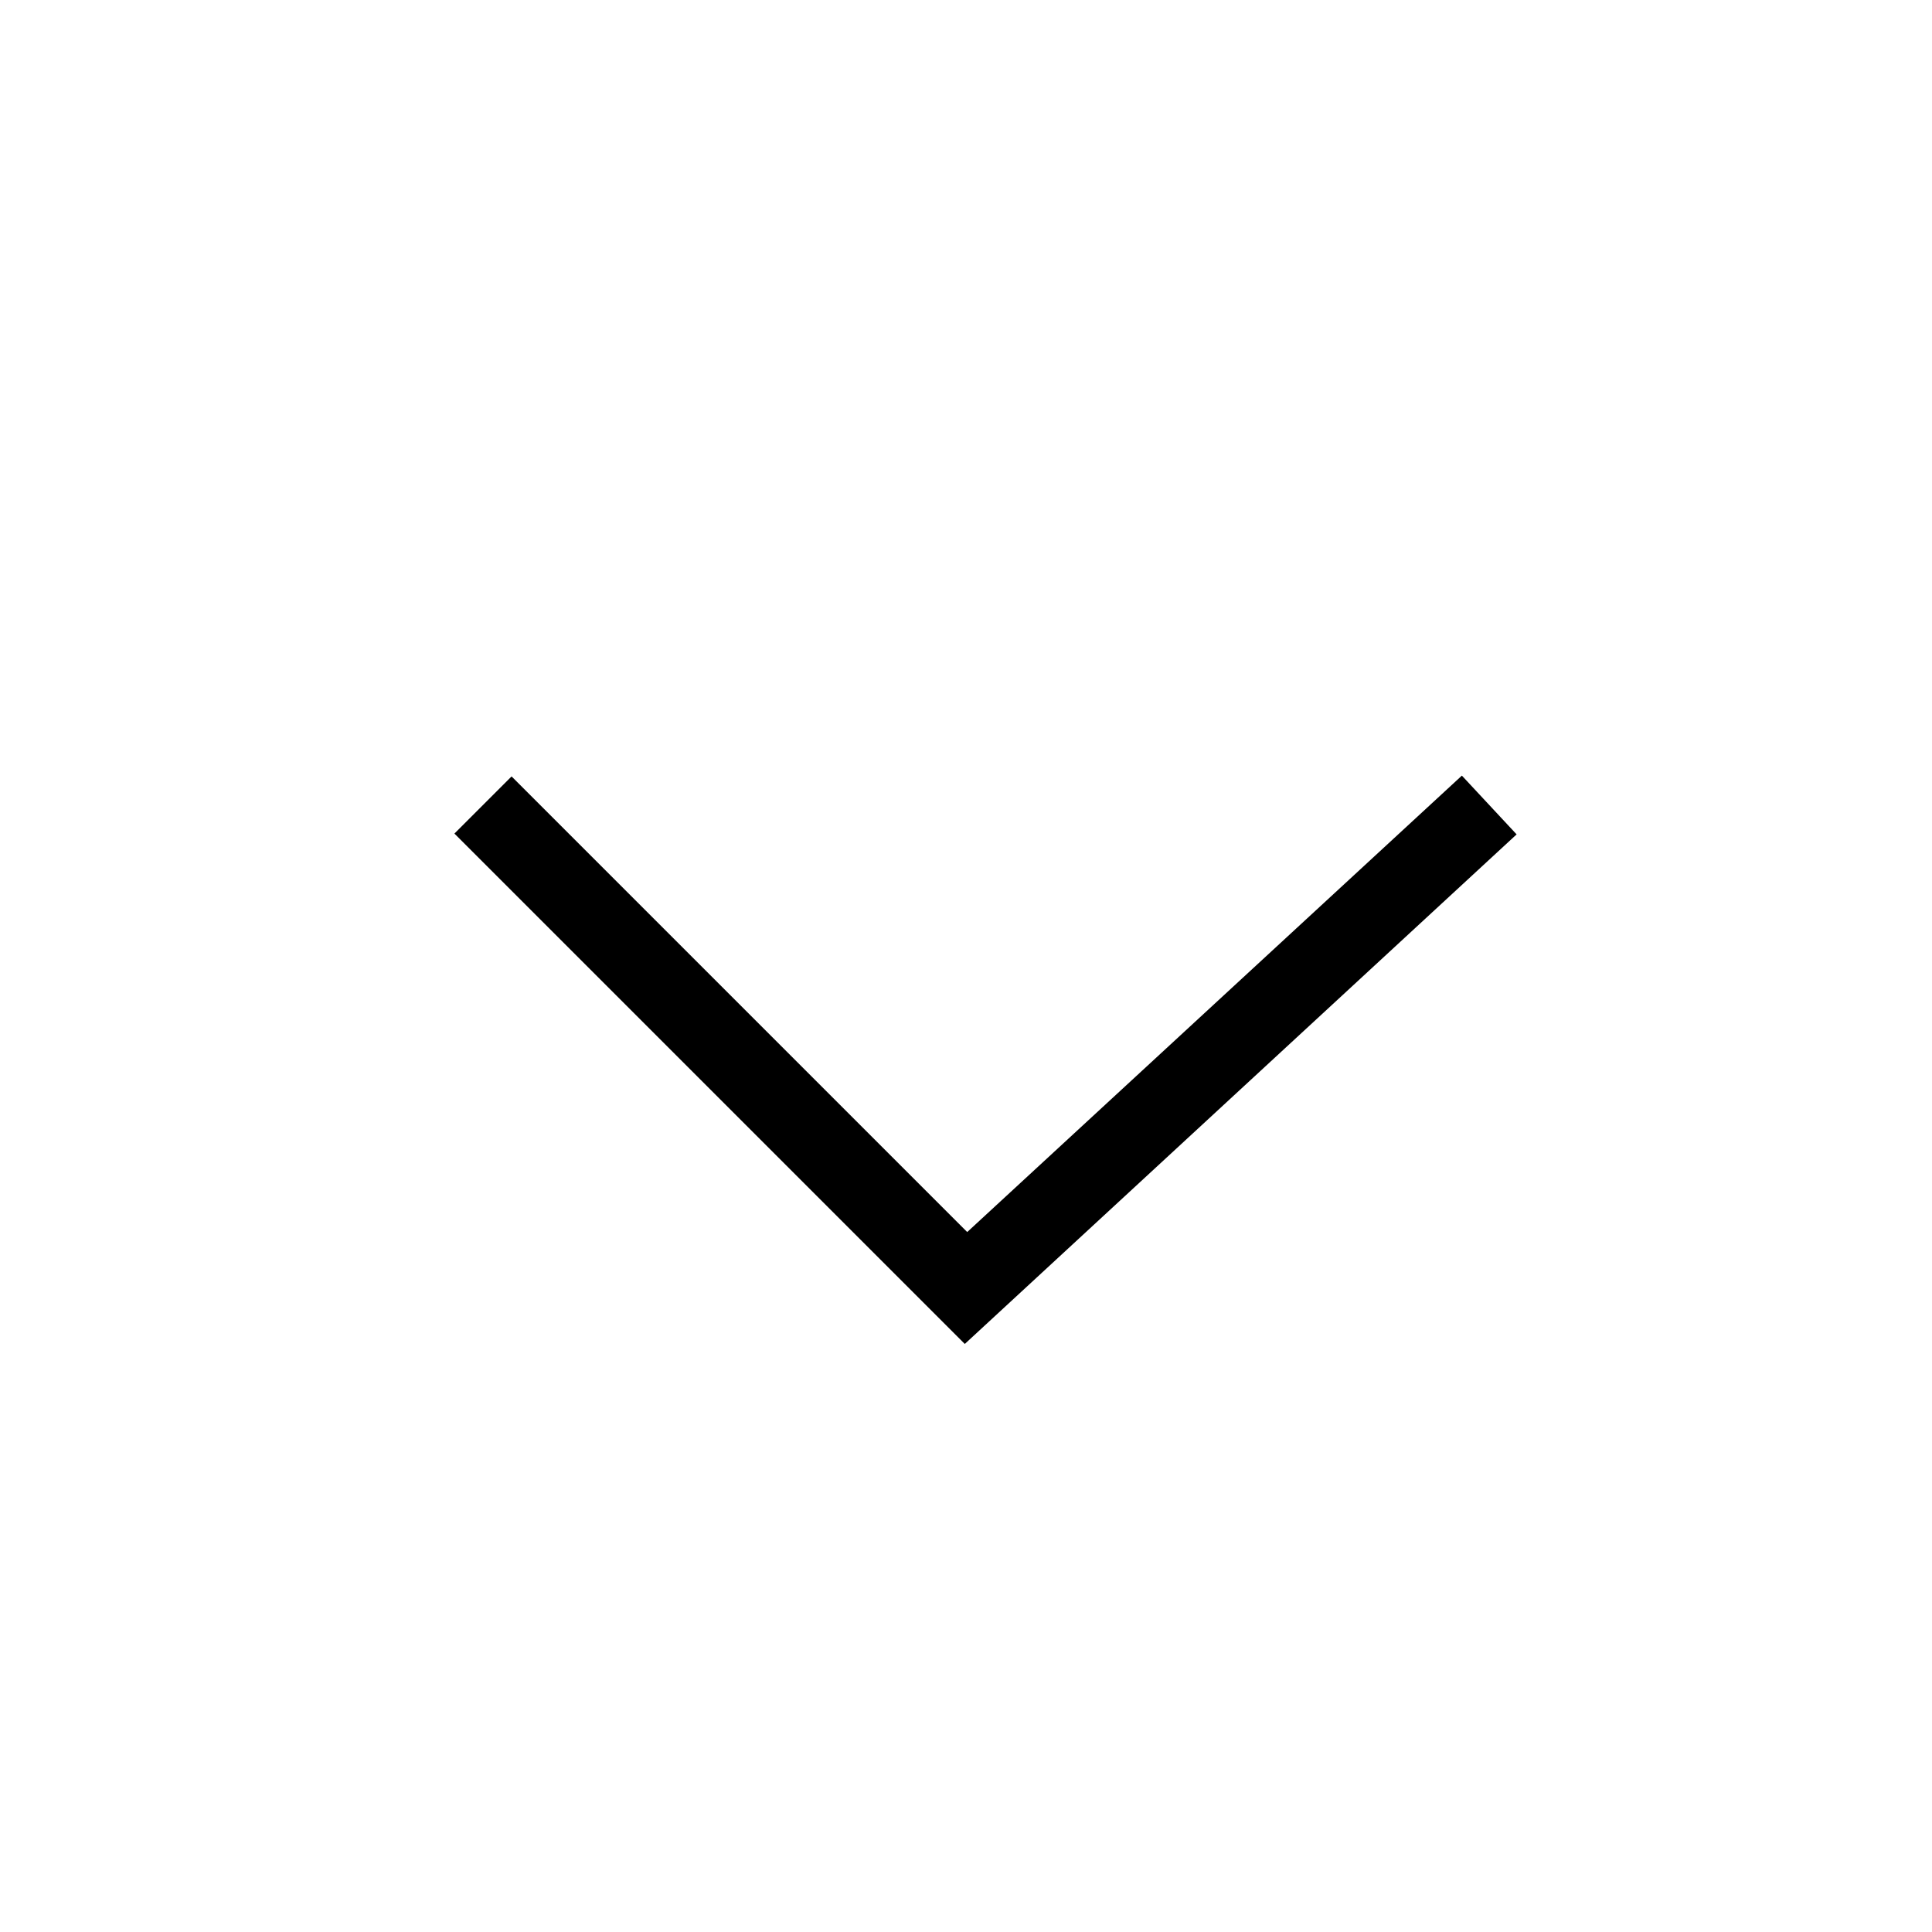 <svg t="1718350872747" class="icon" viewBox="0 0 1024 1024" version="1.1" xmlns="http://www.w3.org/2000/svg" 
p-id="2516" width="20" height="20">
<path d="M511.36 712.32L240.853 441.813l30.293-30.293 241.493 241.493 262.187-241.92 29.013 31.147-292.48 270.08z" 
p-id="2517">
</path>
</svg>